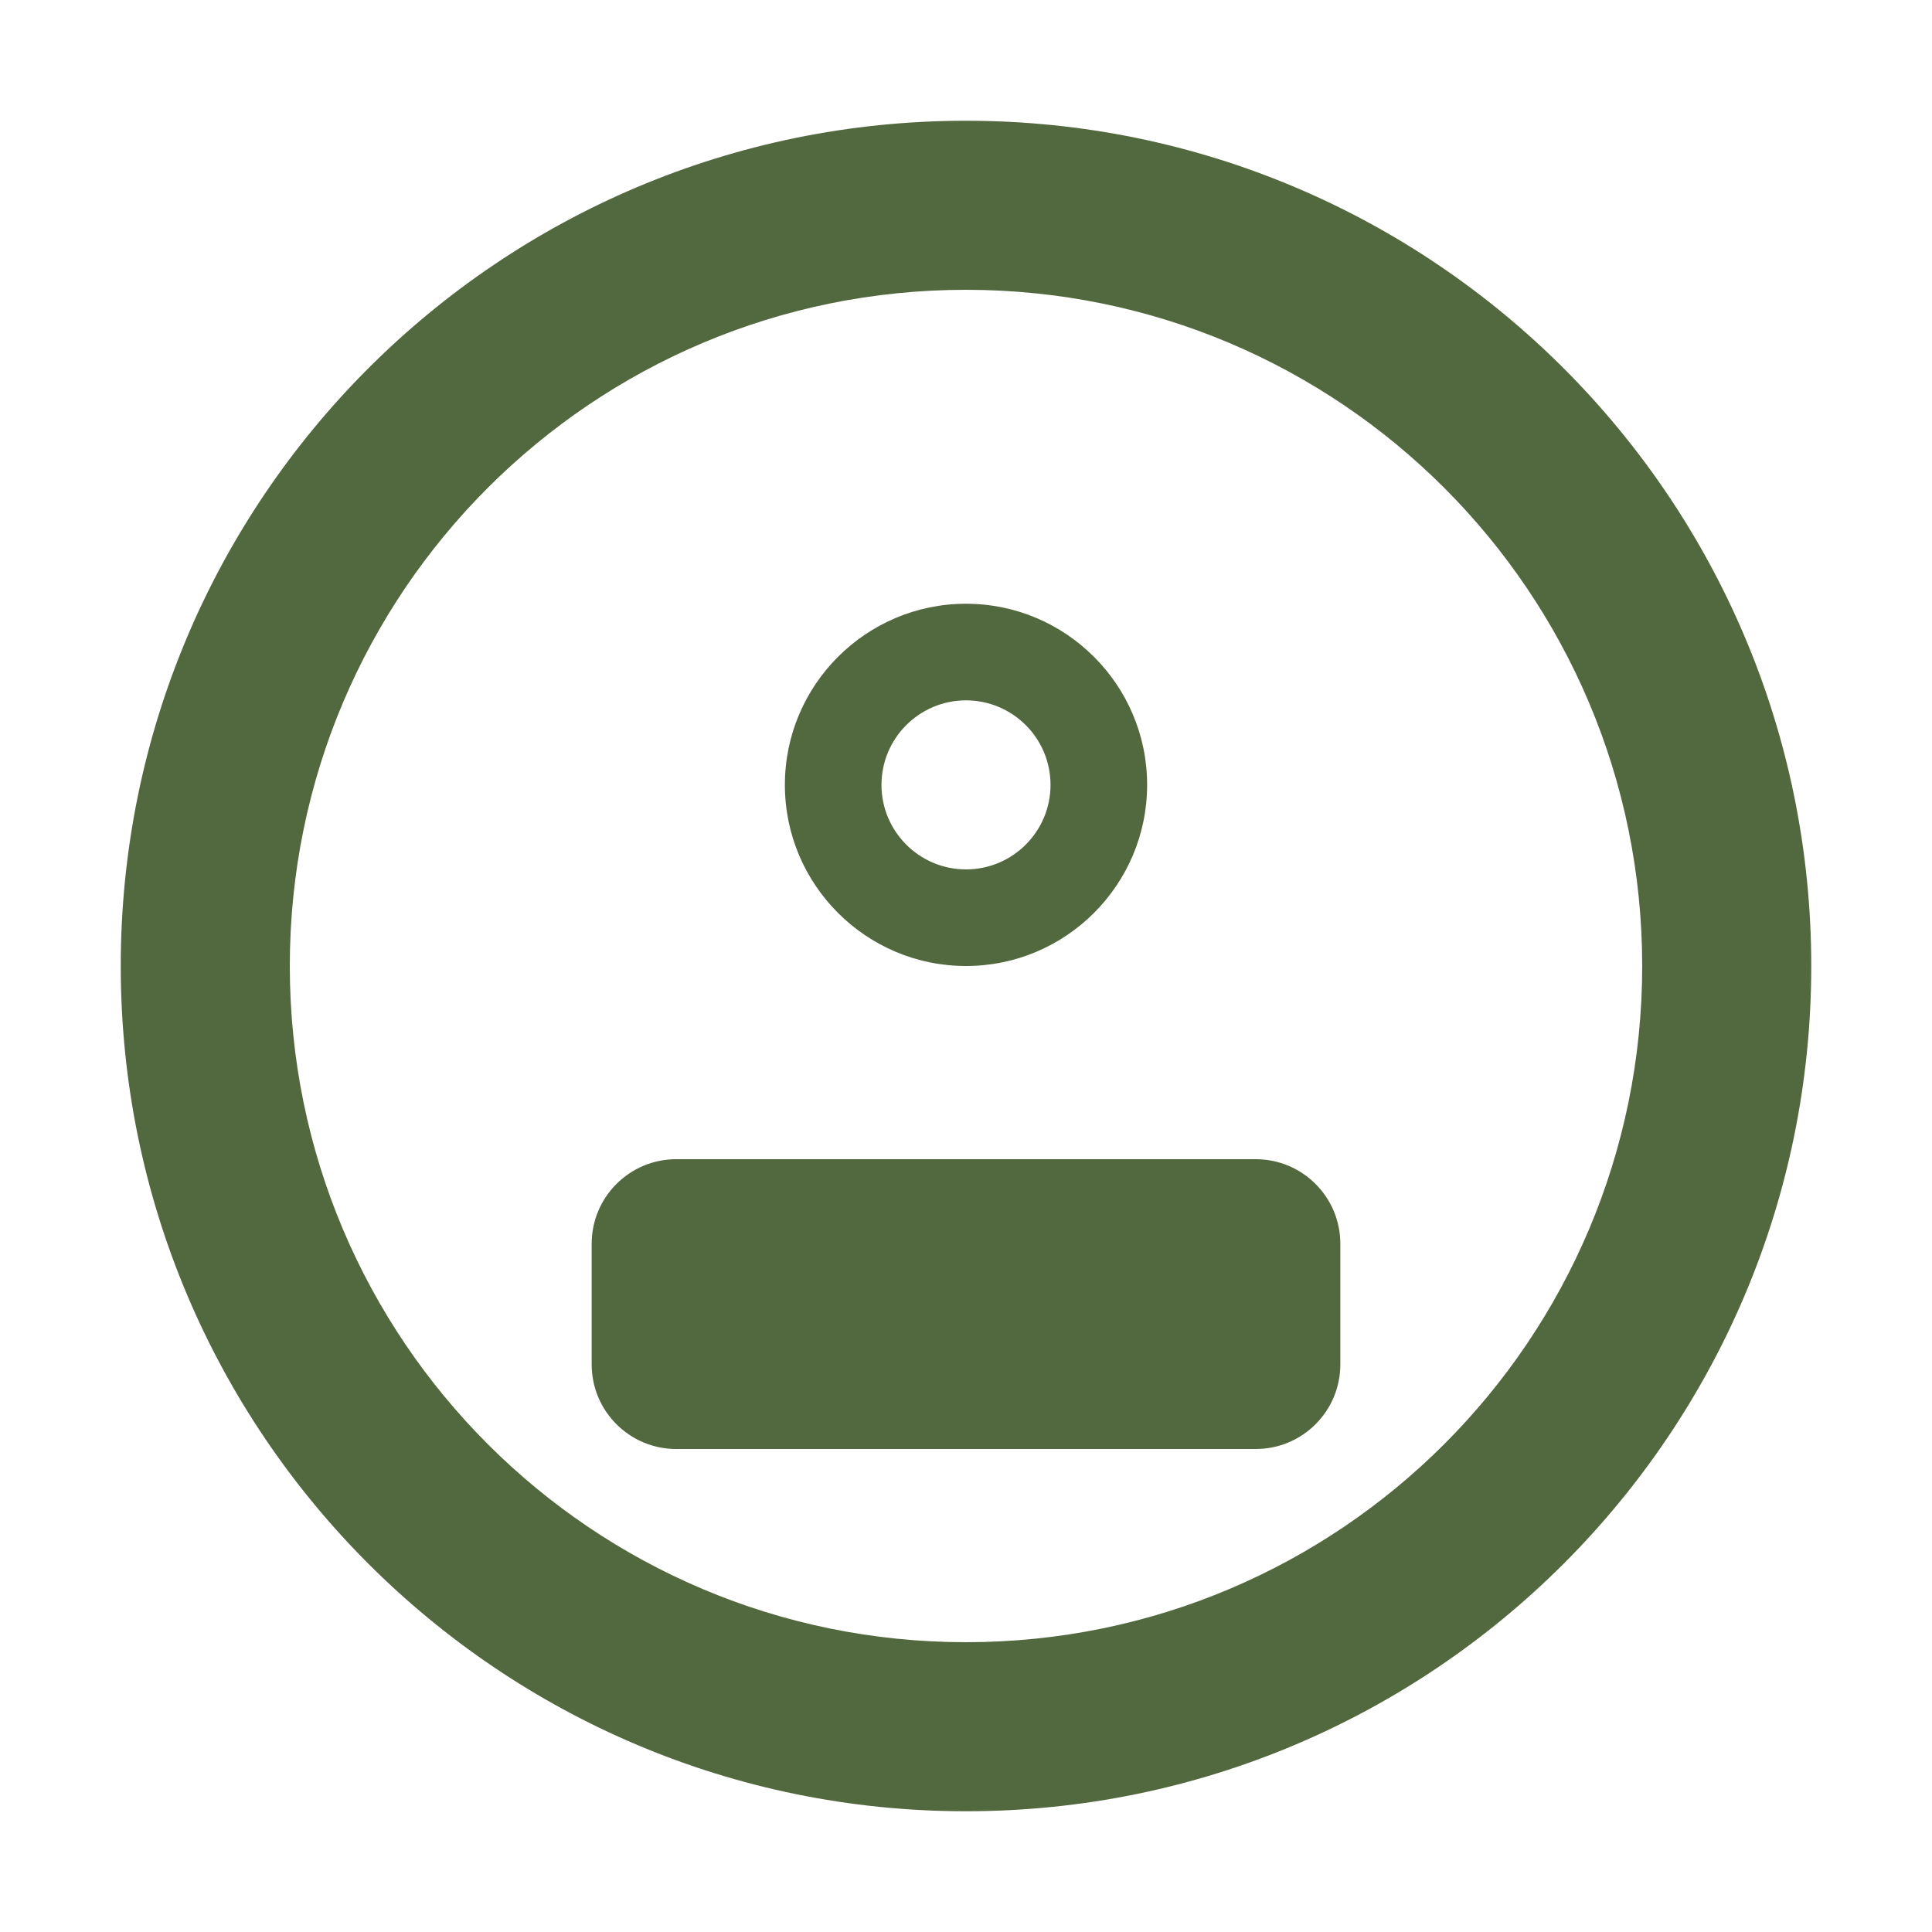 <svg width="64" height="64" viewBox="0 0 64 64" fill="none" xmlns="http://www.w3.org/2000/svg">
    <path d="M32 4C16.536 4 4 16.536 4 32s12.536 28 28 28 28-12.536 28-28S47.464 4 32 4zm0 50.4c-12.375 0-22.4-10.025-22.4-22.4S19.625 9.6 32 9.6 54.4 19.625 54.4 32 44.375 54.4 32 54.4z" fill="#52683E"/>
    <path d="M32 20c-3.309 0-6 2.691-6 6s2.691 6 6 6 6-2.691 6-6-2.691-6-6-6zm0 8.8c-1.545 0-2.8-1.255-2.8-2.8s1.255-2.8 2.8-2.8 2.8 1.255 2.8 2.8-1.255 2.8-2.8 2.8z" fill="#52683E"/>
    <path d="M41.6 38.4H22.4c-1.545 0-2.8 1.255-2.8 2.8v4c0 1.545 1.255 2.8 2.8 2.8h19.2c1.545 0 2.8-1.255 2.8-2.8v-4c0-1.545-1.255-2.8-2.8-2.8z" fill="#52683E"/>
</svg> 